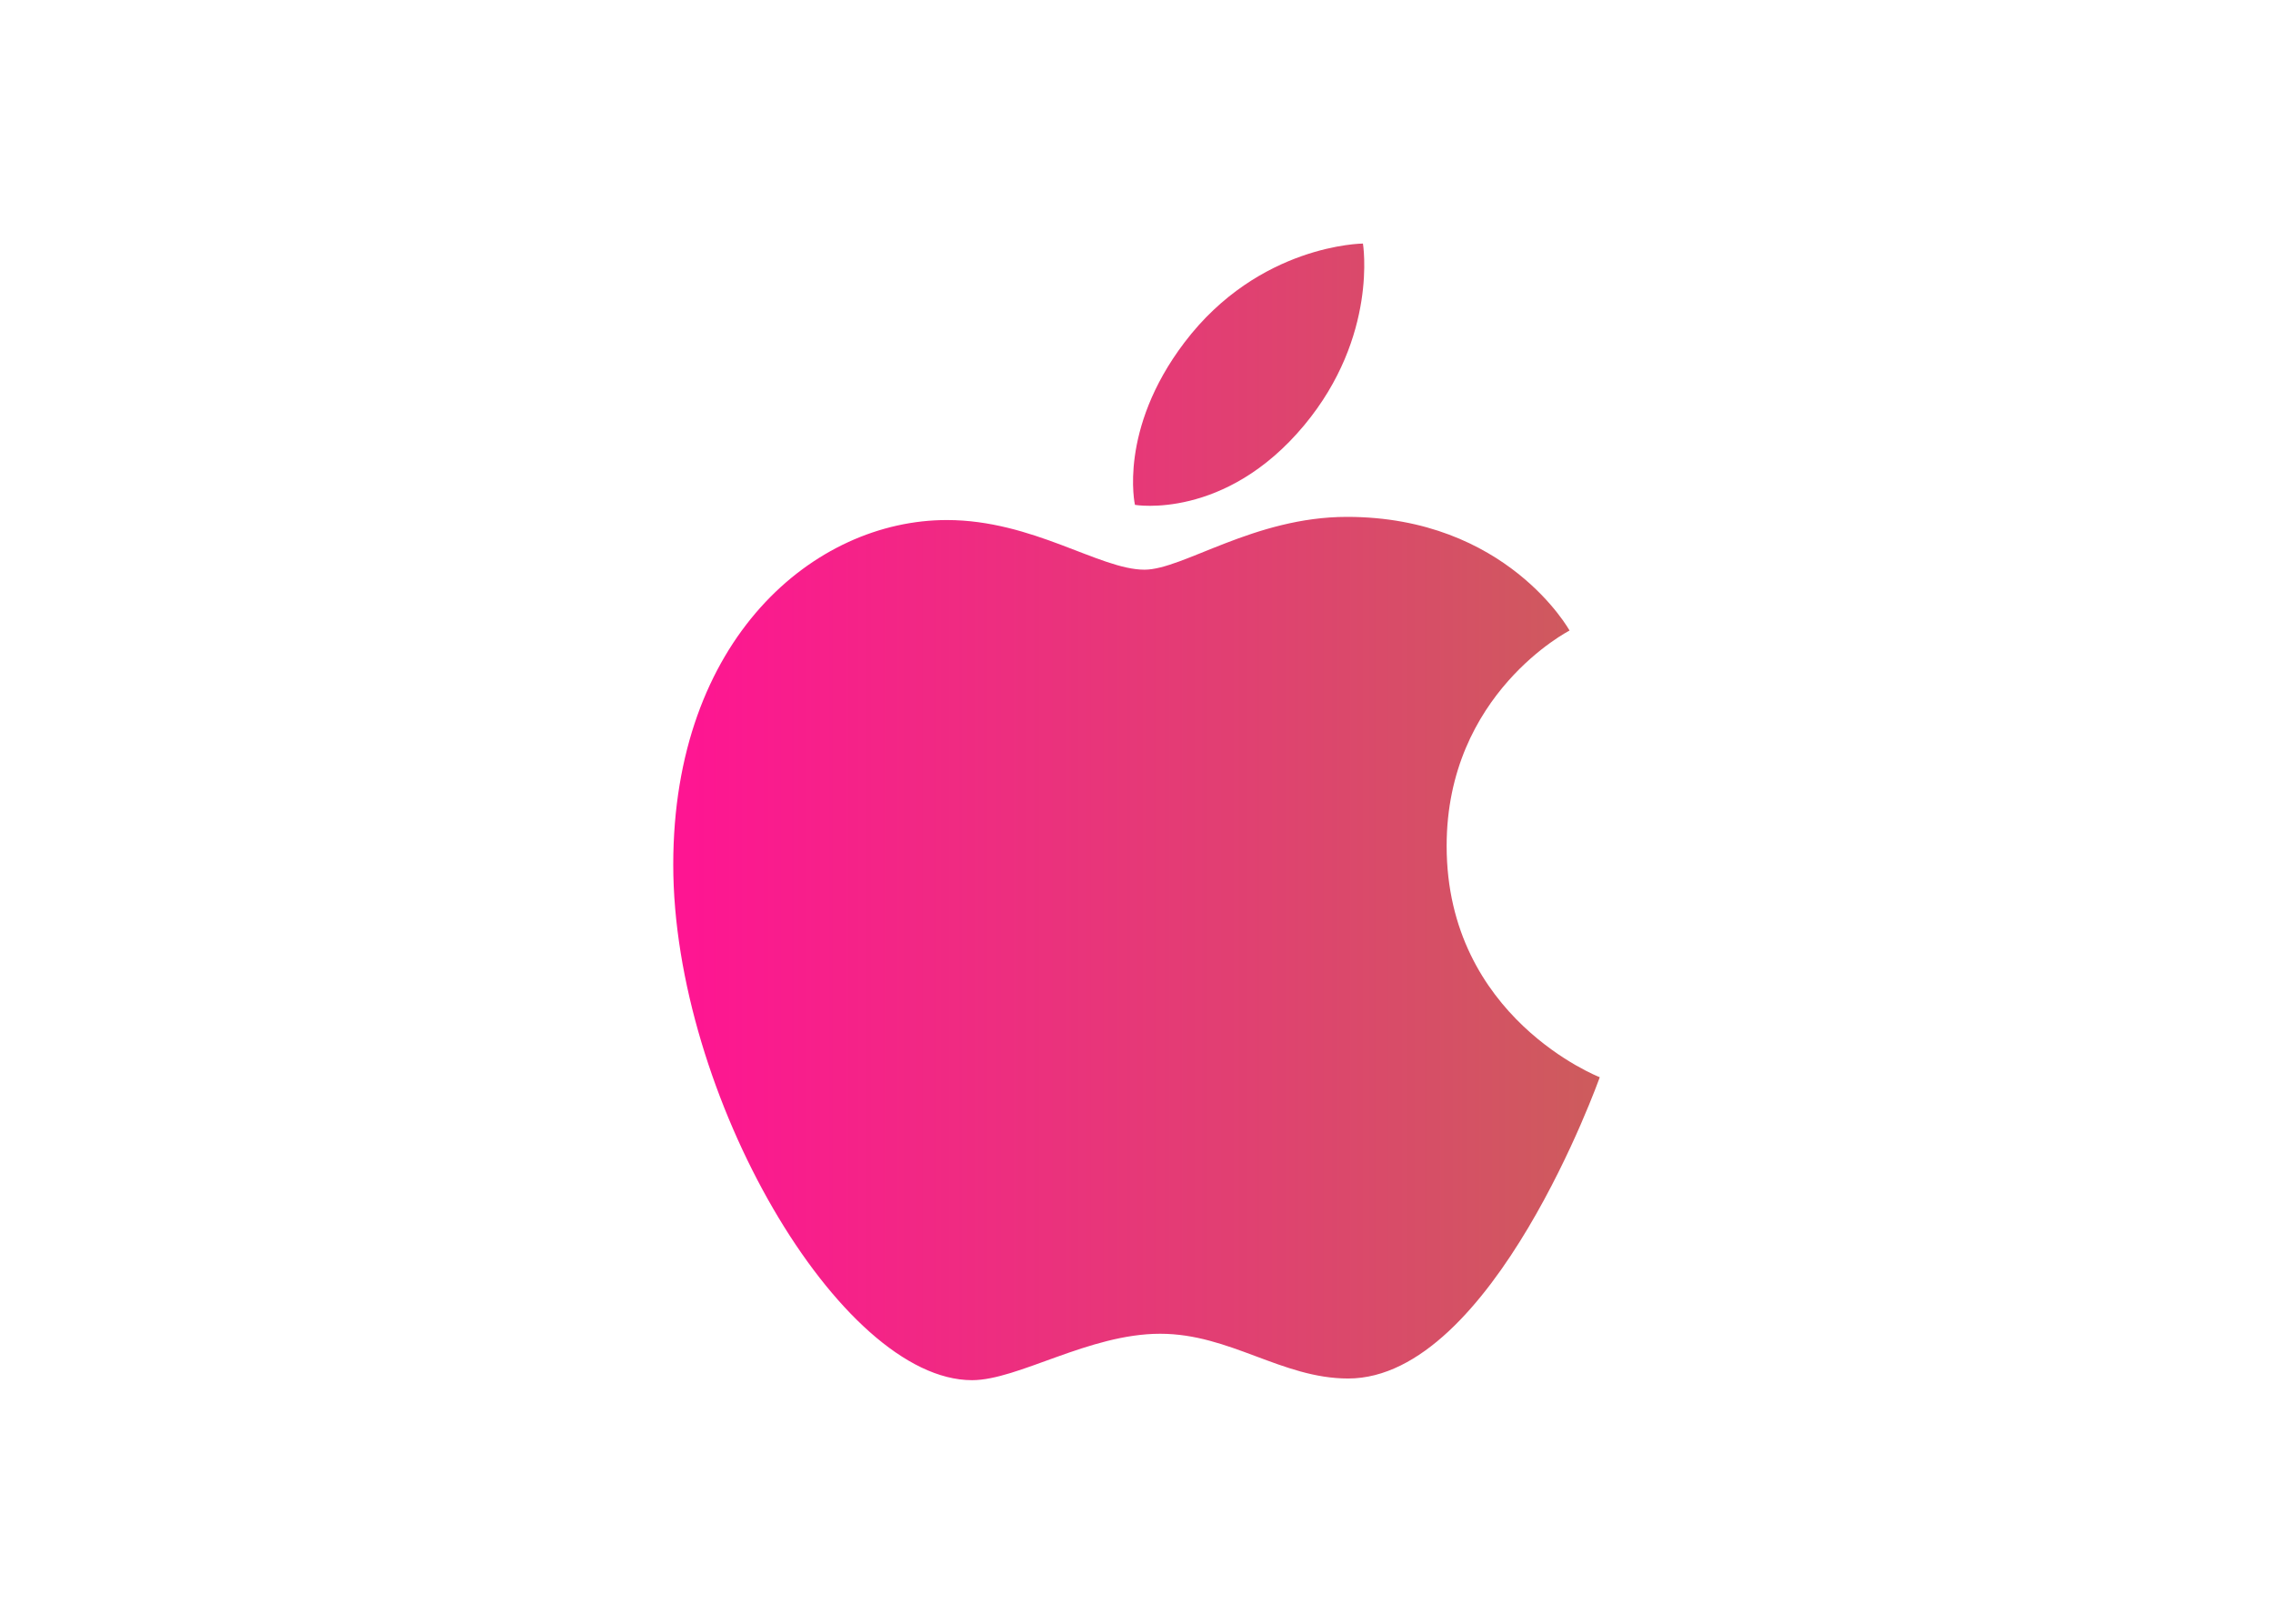 <svg viewBox="0 0 560 400" xmlns="http://www.w3.org/2000/svg" fill-rule="evenodd" clip-rule="evenodd">
    <defs>
        <linearGradient id="Gradient"
                        cx="0.5" cy="0.5" r="0.5" fx="0.25" fy="0.25">
            <stop offset="0%" stop-color="deeppink"/>
            <stop offset="100%" stop-color="indianred"/>
        </linearGradient>
    </defs>
    <path fill="url(#Gradient)" d="M291.813 84.366c18.398-24.248 43.974-24.366 43.974-24.366s3.804 22.797-14.472 44.758c-19.515 23.45-41.697 19.613-41.697 19.613s-4.165-18.442 12.195-40.005zm-9.855 55.974c9.465 0 27.03-13.01 49.894-13.01 39.357 0 54.84 28.005 54.84 28.005s-30.282 15.482-30.282 53.049c0 42.379 37.723 56.985 37.723 56.985s-26.37 74.22-61.988 74.22c-16.359 0-29.077-11.024-46.314-11.024-17.565 0-34.996 11.435-46.35 11.435-32.524.001-73.614-70.405-73.614-126.999 0-55.681 34.78-84.891 67.402-84.891 21.207 0 37.664 12.23 48.689 12.23z"/></svg>
